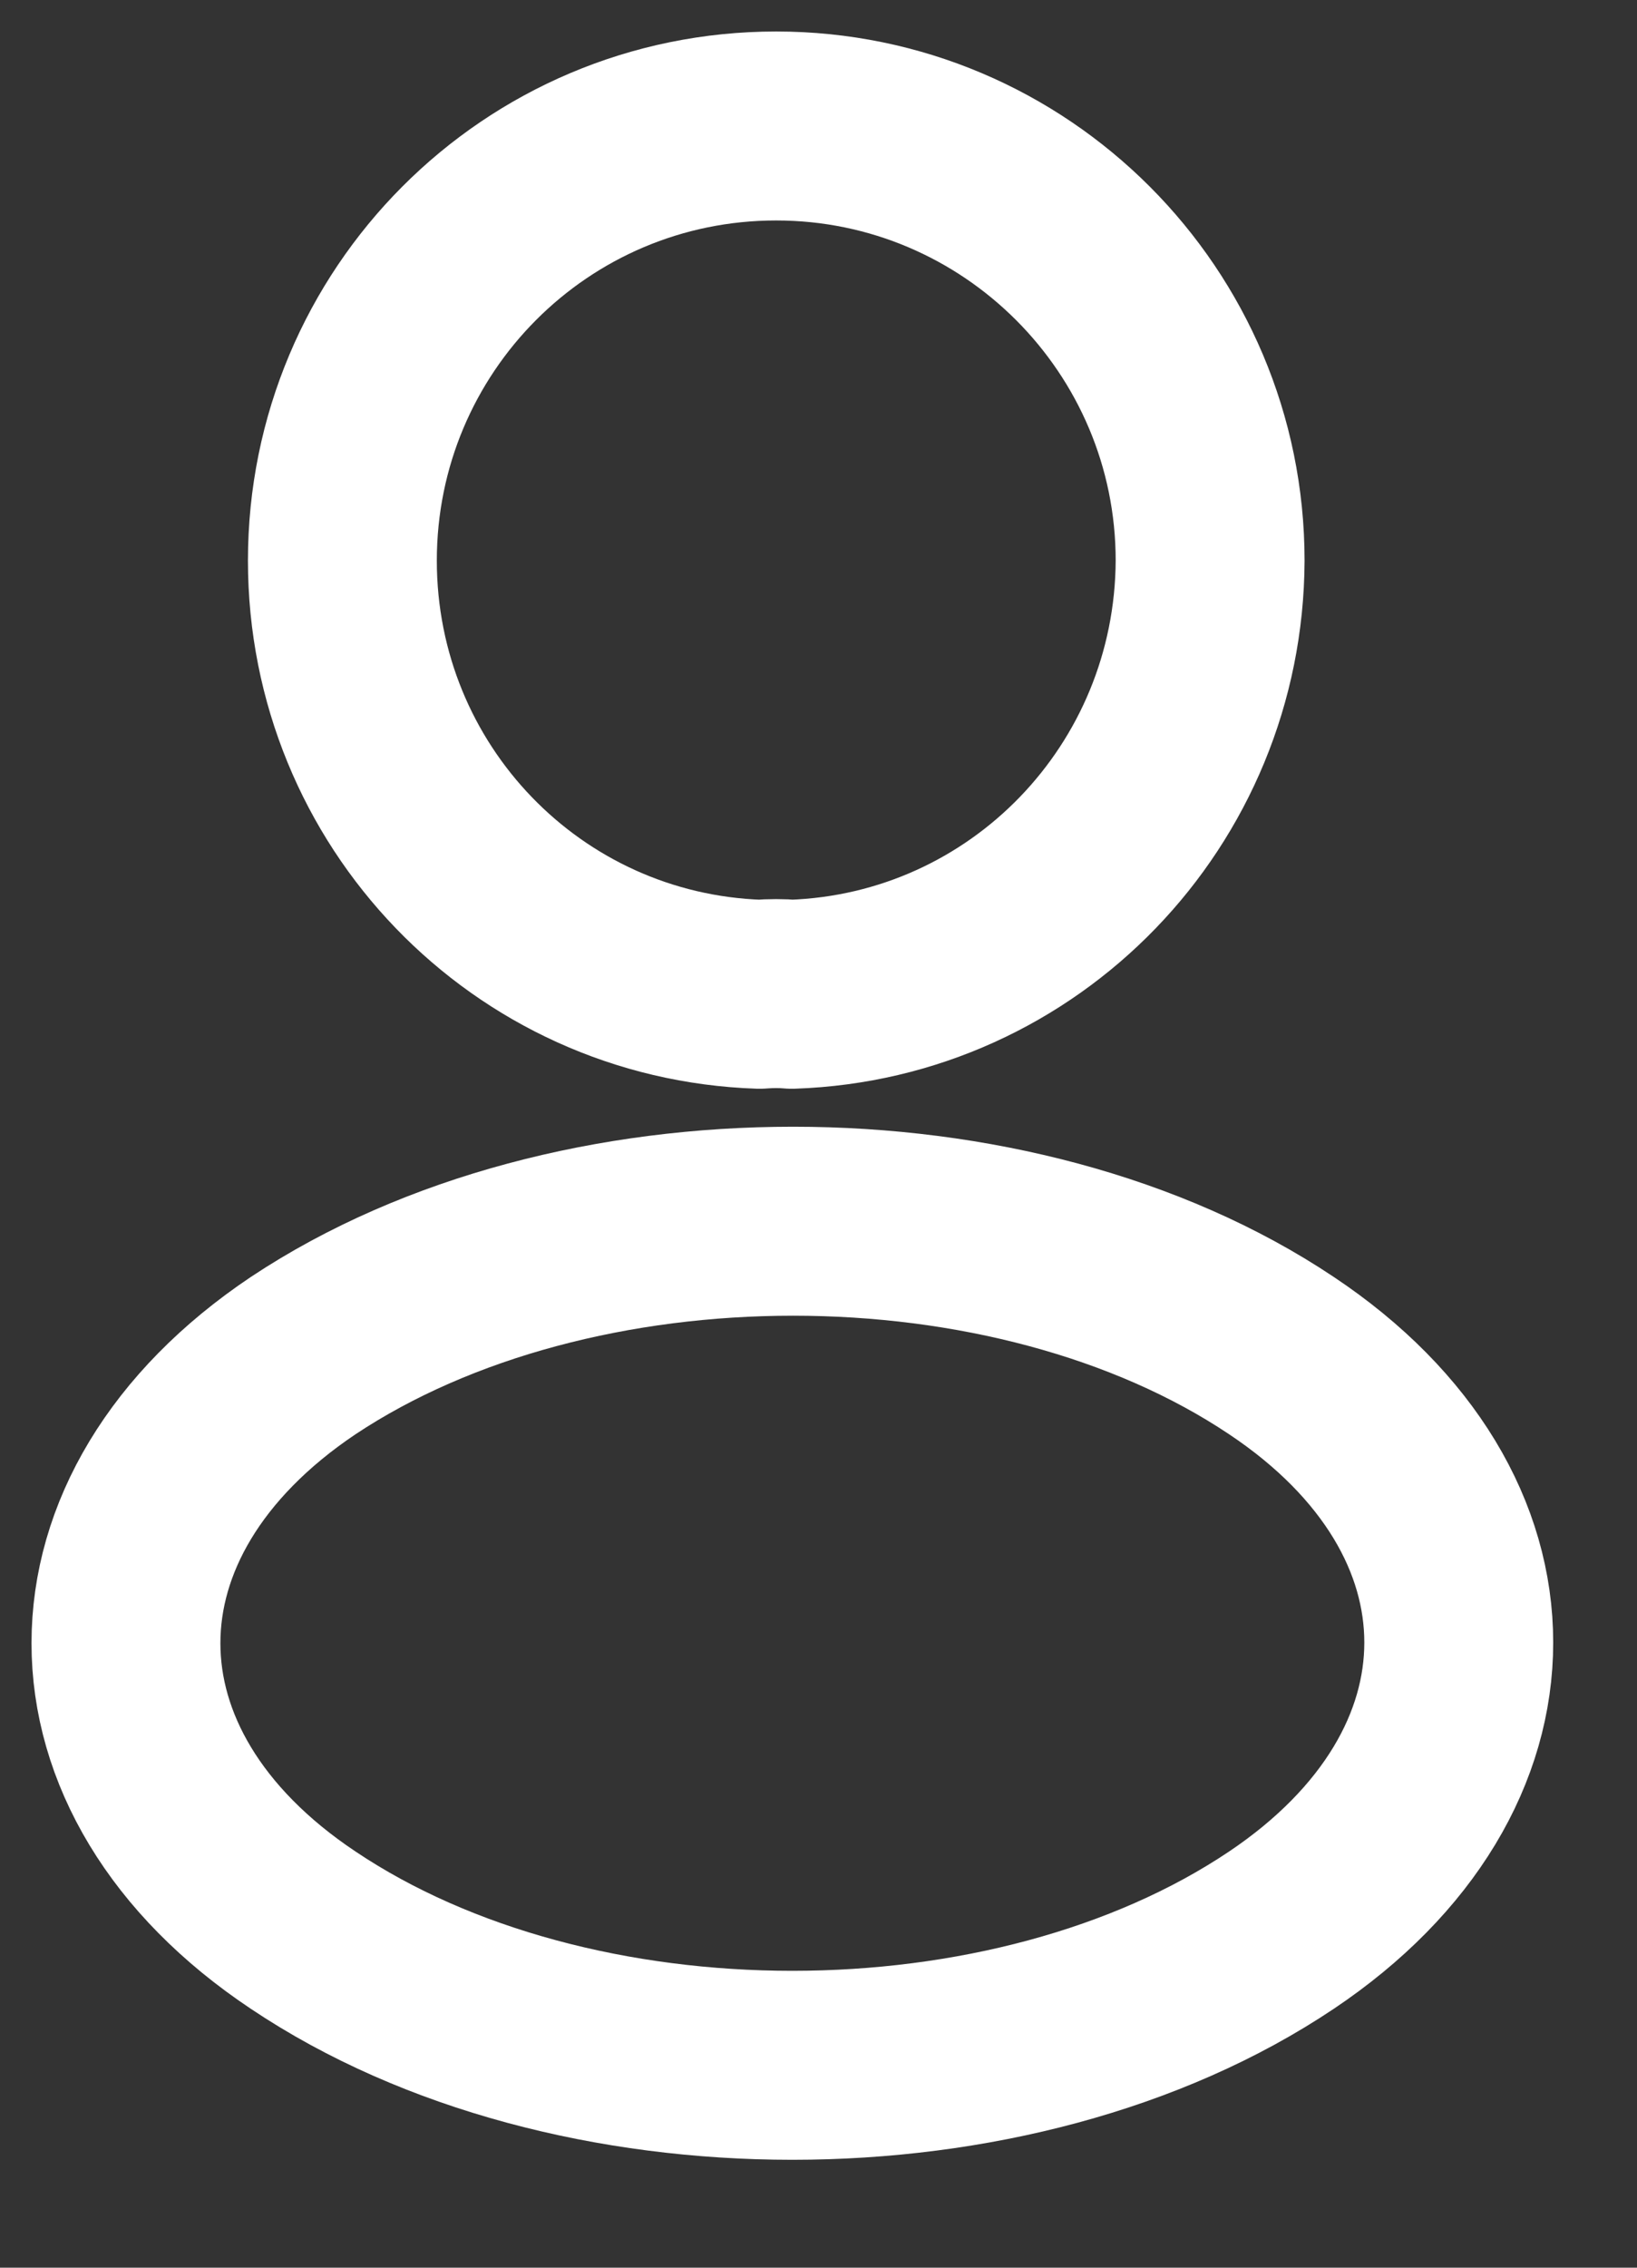 <svg width="13" height="18" viewBox="0 0 13 18" fill="none" xmlns="http://www.w3.org/2000/svg">
<rect x="0" y="0" width="13" height="18" fill="#333333" stroke="none"/>
<path d="M6.288 7.892C6.211 7.885 6.118 7.885 6.032 7.892C4.185 7.83 2.719 6.315 2.719 4.45C2.719 2.546 4.255 1 6.164 1C8.065 1 9.61 2.546 9.61 4.45C9.602 6.315 8.135 7.83 6.288 7.892Z" stroke="white" stroke-width="1.5" stroke-linecap="round" stroke-linejoin="round"/>
<path d="M2.408 10.76C0.531 12.018 0.531 14.07 2.408 15.321C4.542 16.751 8.042 16.751 10.176 15.321C12.054 14.062 12.054 12.011 10.176 10.76C8.05 9.338 4.55 9.338 2.408 10.76Z" stroke="white" stroke-width="1.5" stroke-linecap="round" stroke-linejoin="round"/>
</svg>
